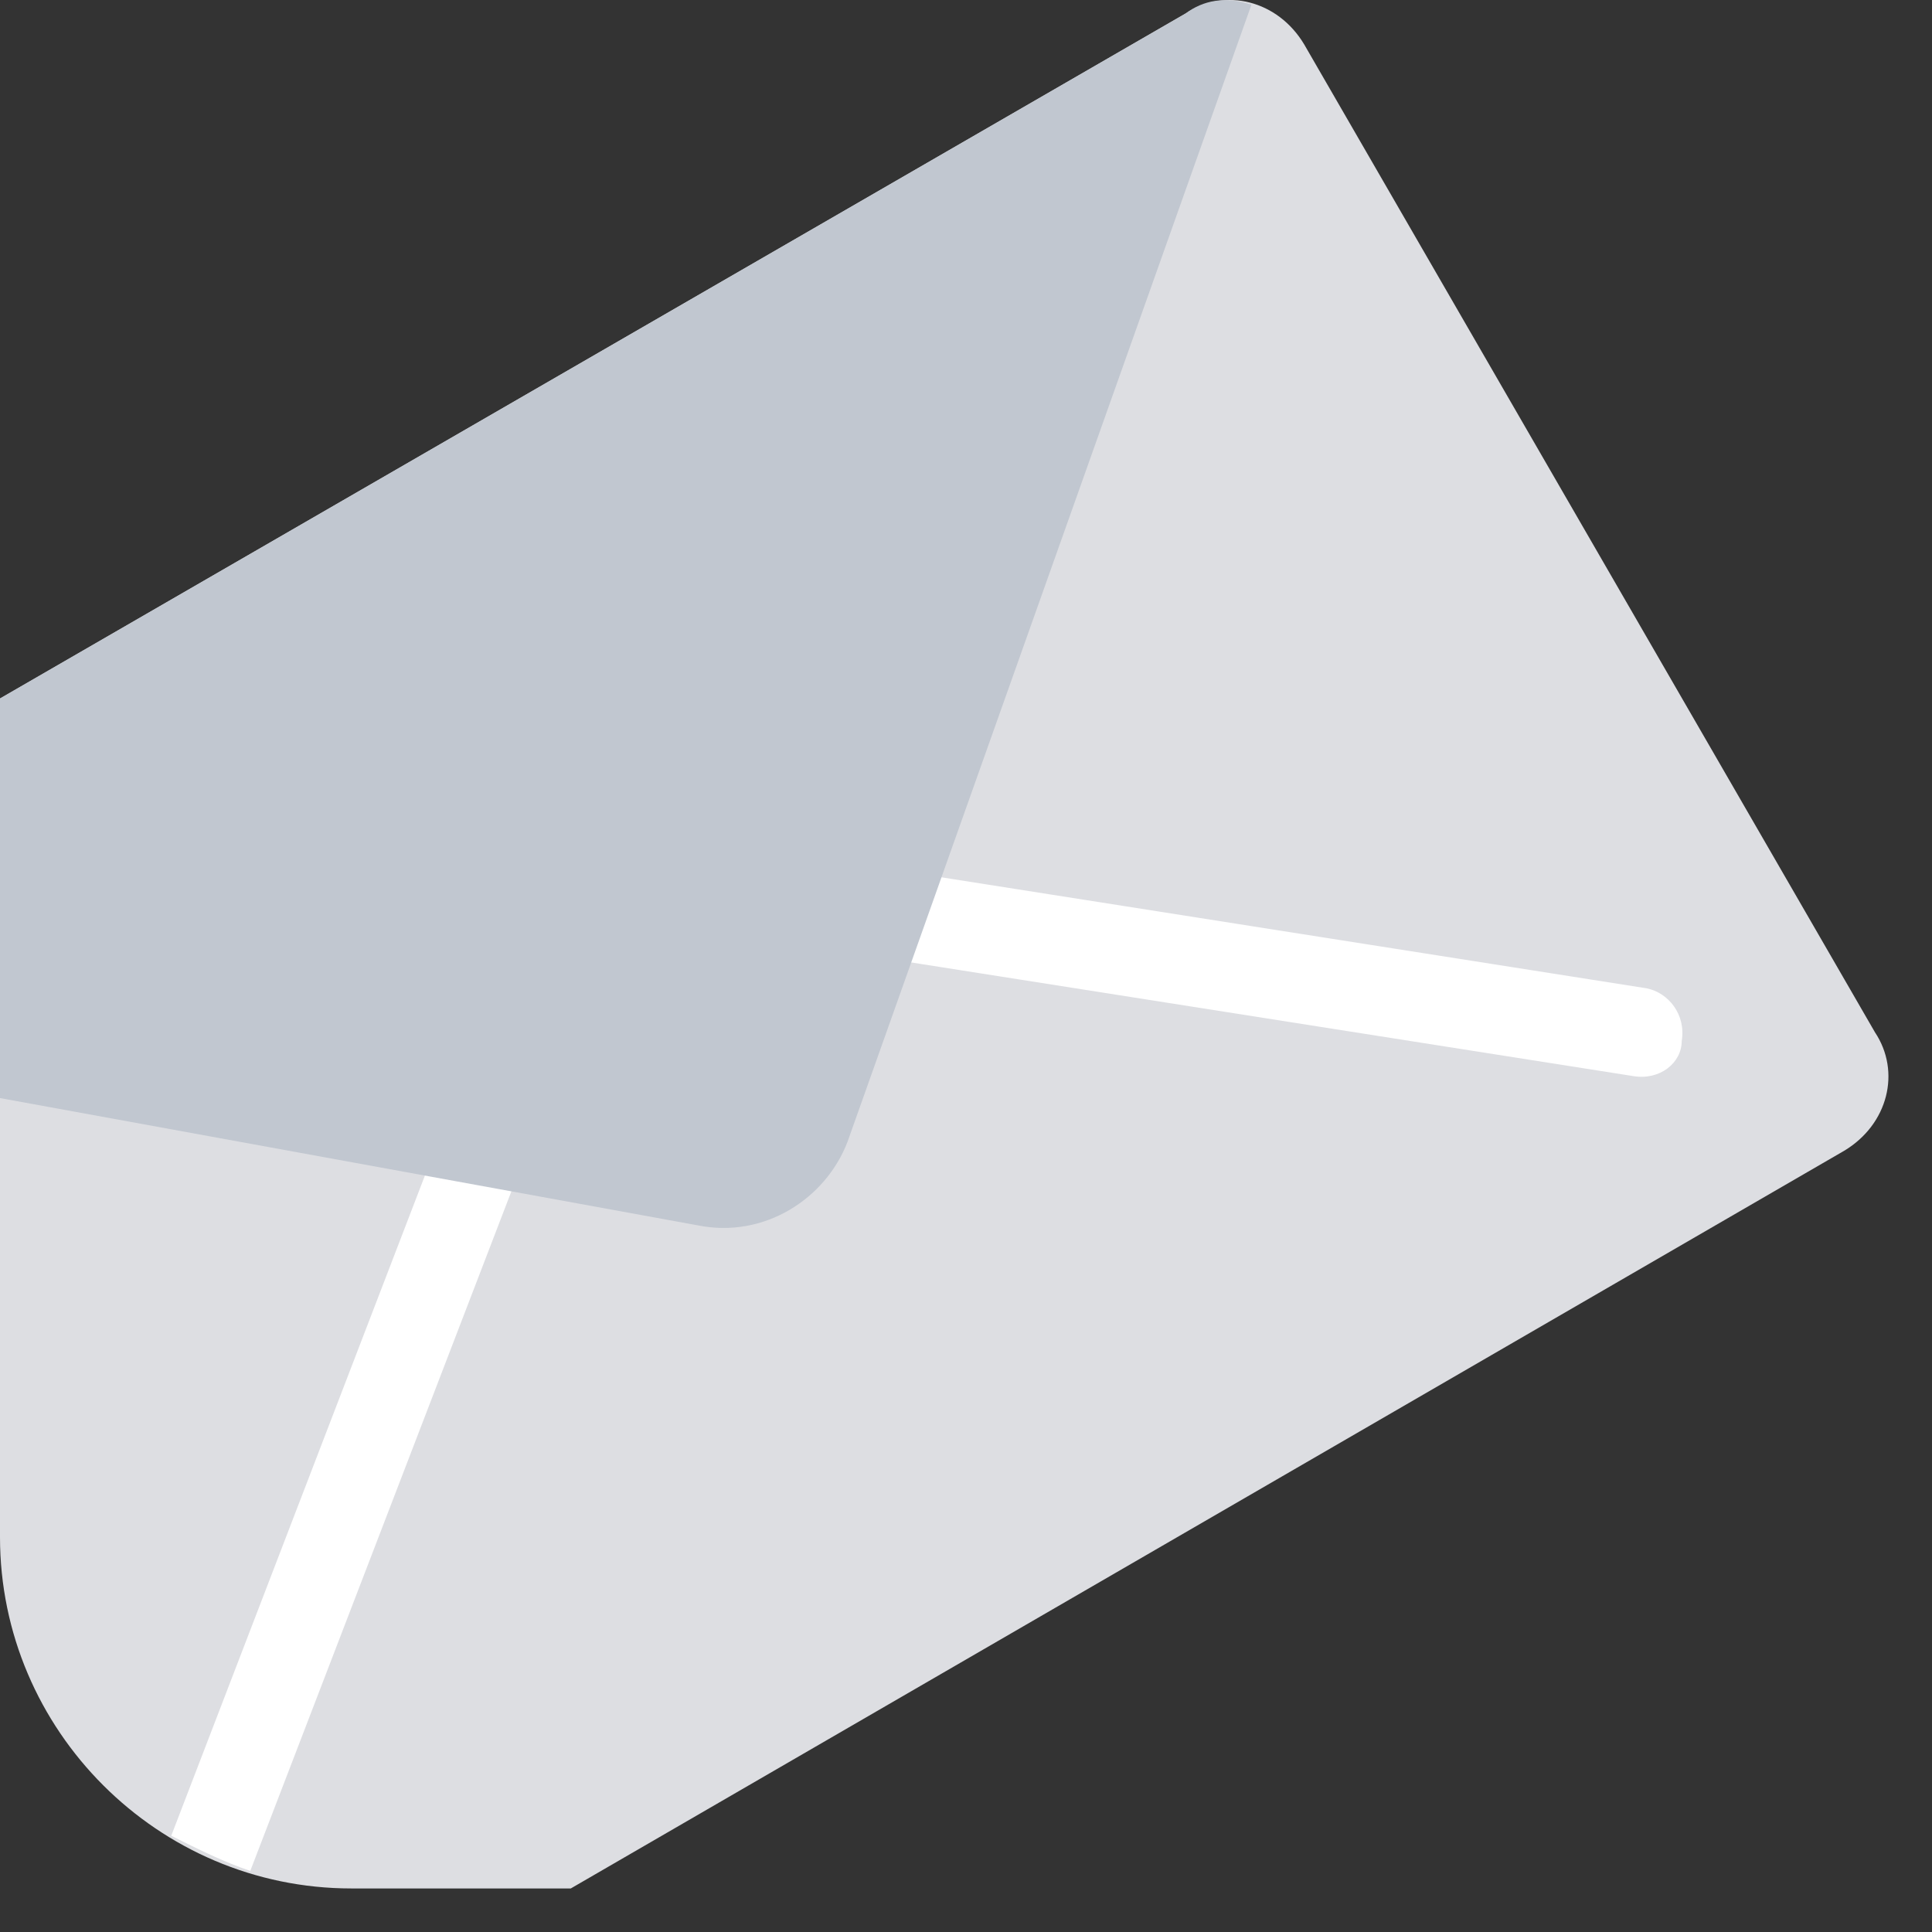 <svg width="44" height="44" viewBox="0 0 44 44" fill="none" xmlns="http://www.w3.org/2000/svg">
<rect x="0" y="0" width="44" height="44" fill="#333333" stroke="none"/>
<path d="M29.7 1.008C29.1 0.008 27.9 -0.292 27 0.308L0 15.908V35.008C0 39.408 3.6 43.008 8 43.008H13L42 26.208C43 25.608 43.3 24.408 42.7 23.508L29.7 1.008Z" fill="#DDDEE2"/>
<path d="M37.5 22.508L15.9 19.108C14.1 18.808 12.3 19.808 11.7 21.508L3.9 41.808C4.5 42.108 5.1 42.408 5.7 42.608L13.5 22.308C13.8 21.508 14.7 21.008 15.6 21.108L37.2 24.508C37.8 24.608 38.3 24.208 38.3 23.708C38.4 23.108 38 22.608 37.5 22.508Z" fill="white"/>
<path d="M27 0.308L0 15.908V25.008L15.9 27.908C17.4 28.208 18.8 27.308 19.3 26.008L28.5 0.108C27.9 -0.092 27.4 0.008 27 0.308Z" fill="#C1C7D0"/>
</svg>
